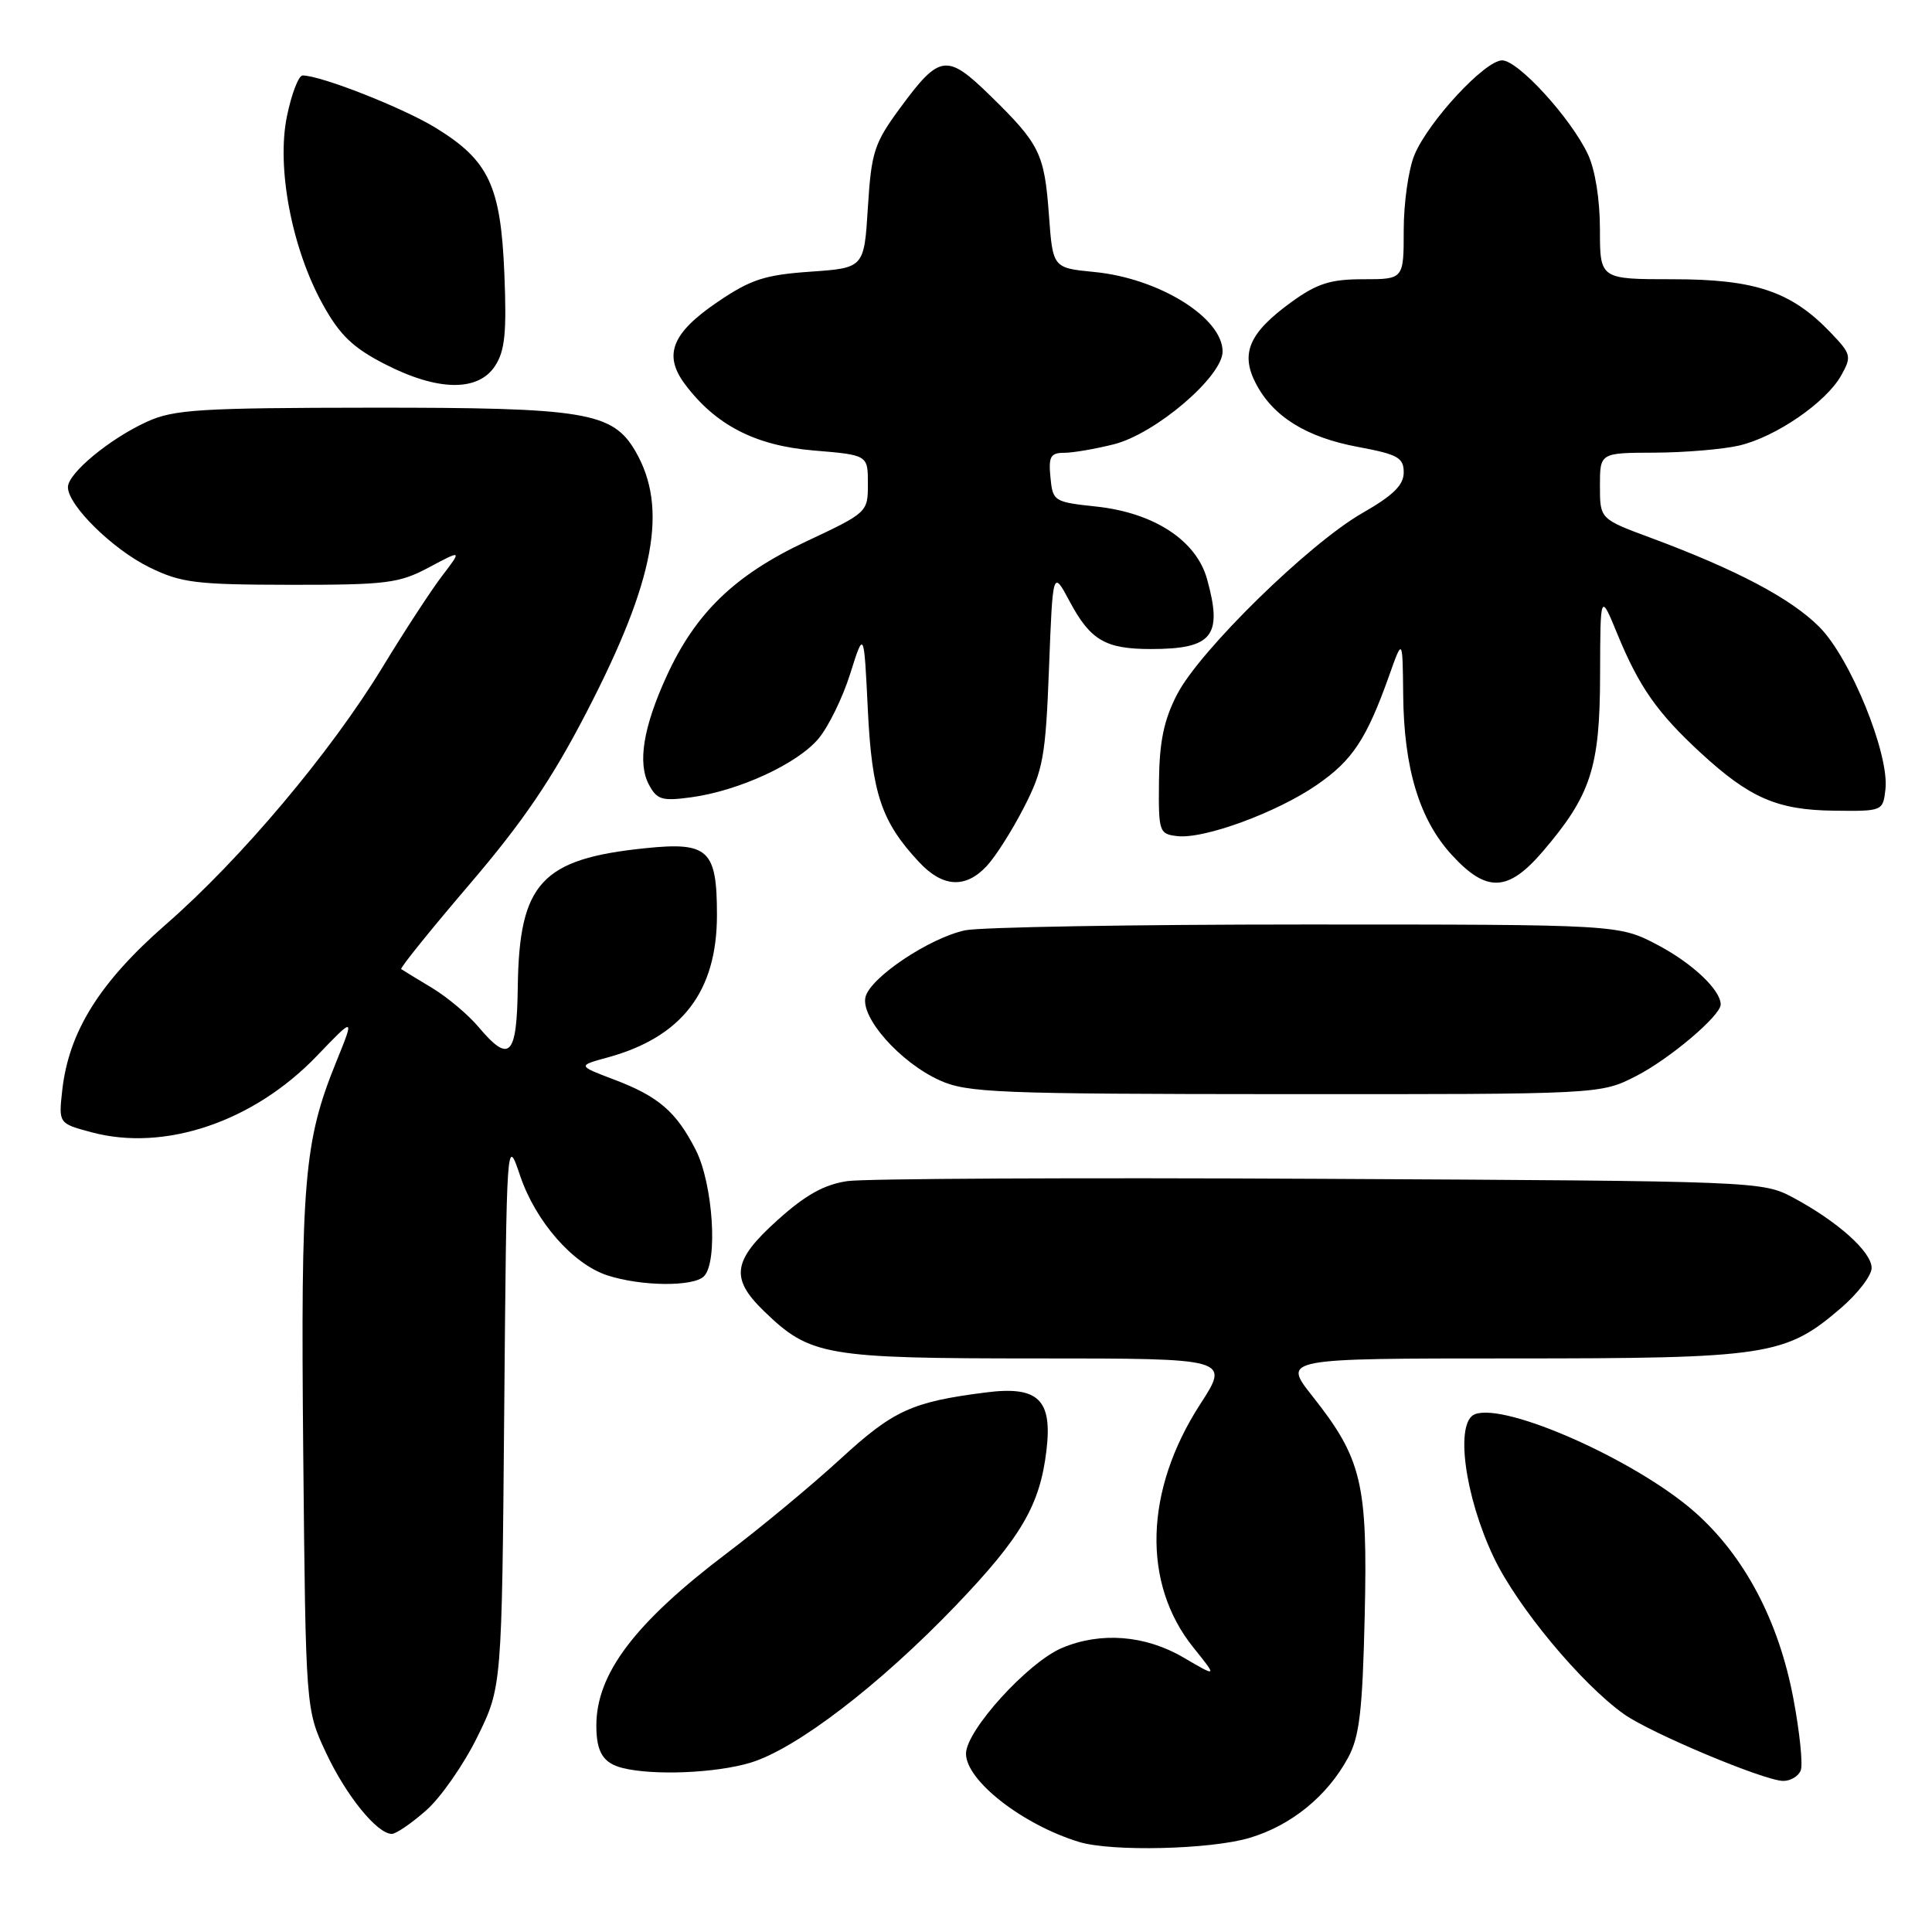<?xml version="1.0" encoding="UTF-8" standalone="no"?>
<!DOCTYPE svg PUBLIC "-//W3C//DTD SVG 1.1//EN" "http://www.w3.org/Graphics/SVG/1.1/DTD/svg11.dtd" >
<svg xmlns="http://www.w3.org/2000/svg" xmlns:xlink="http://www.w3.org/1999/xlink" version="1.1" viewBox="0 0 256 256">
 <g >
 <path fill="currentColor"
d=" M 165.57 243.53 C 171.09 241.89 175.88 237.99 178.63 232.90 C 180.14 230.12 180.54 226.69 180.83 214.13 C 181.24 196.53 180.47 193.30 173.88 184.97 C 169.95 180.00 169.95 180.00 200.30 180.00 C 234.22 180.00 236.55 179.65 243.88 173.37 C 246.15 171.43 248.00 169.02 248.00 168.01 C 248.00 165.88 243.50 161.85 237.62 158.70 C 233.53 156.52 233.09 156.50 175.00 156.20 C 142.82 156.03 114.61 156.17 112.30 156.50 C 109.22 156.95 106.75 158.32 103.05 161.65 C 97.06 167.03 96.71 169.36 101.25 173.75 C 107.36 179.66 109.31 180.00 137.45 180.00 C 162.96 180.00 162.96 180.00 159.03 186.07 C 151.64 197.50 151.30 209.82 158.14 218.32 C 161.31 222.26 161.31 222.26 156.82 219.63 C 151.75 216.66 145.84 216.20 140.72 218.36 C 136.21 220.26 128.00 229.30 128.00 232.37 C 128.00 235.94 135.49 241.78 142.99 244.07 C 147.30 245.38 160.41 245.07 165.57 243.53 Z  M 56.44 239.91 C 58.38 238.22 61.43 233.84 63.23 230.19 C 66.50 223.55 66.50 223.55 66.81 187.02 C 67.13 150.50 67.13 150.50 68.93 155.82 C 70.98 161.86 75.90 167.48 80.44 168.98 C 84.91 170.45 91.88 170.53 93.28 169.11 C 95.16 167.23 94.48 156.87 92.19 152.37 C 89.60 147.30 87.26 145.28 81.37 143.05 C 76.52 141.21 76.52 141.21 80.51 140.12 C 90.37 137.42 95.00 131.39 95.00 121.23 C 95.00 112.59 93.86 111.53 85.52 112.39 C 71.75 113.80 68.80 117.00 68.61 130.71 C 68.49 140.00 67.54 140.98 63.39 136.06 C 62.03 134.44 59.25 132.11 57.21 130.88 C 55.17 129.66 53.35 128.54 53.16 128.41 C 52.98 128.27 57.06 123.21 62.23 117.16 C 69.32 108.86 73.15 103.23 77.79 94.24 C 86.79 76.84 88.56 67.30 84.19 59.78 C 81.17 54.60 77.53 54.00 49.23 54.02 C 26.49 54.04 23.04 54.26 19.50 55.87 C 14.55 58.12 9.00 62.71 9.00 64.55 C 9.00 66.96 14.92 72.78 19.79 75.17 C 24.02 77.24 25.93 77.47 38.50 77.49 C 51.25 77.50 52.89 77.29 56.86 75.17 C 61.22 72.85 61.22 72.85 58.58 76.31 C 57.13 78.21 53.59 83.63 50.72 88.35 C 43.85 99.65 31.94 113.81 21.97 122.50 C 13.21 130.15 9.13 136.67 8.25 144.44 C 7.76 148.86 7.76 148.86 12.12 150.03 C 21.82 152.64 33.62 148.64 41.99 139.91 C 46.98 134.71 46.98 134.71 44.59 140.61 C 40.26 151.26 39.84 156.29 40.18 192.50 C 40.51 226.50 40.51 226.50 43.19 232.23 C 45.85 237.92 49.97 243.00 51.92 243.00 C 52.48 243.00 54.51 241.61 56.44 239.91 Z  M 238.61 234.58 C 238.91 233.79 238.47 229.51 237.63 225.06 C 235.69 214.76 231.14 206.16 224.57 200.36 C 216.83 193.53 199.52 185.82 195.44 187.39 C 192.76 188.41 194.06 198.24 197.94 206.38 C 201.06 212.92 209.52 223.10 215.18 227.13 C 218.69 229.63 233.77 235.96 236.28 235.98 C 237.26 235.99 238.31 235.36 238.61 234.58 Z  M 99.43 233.57 C 105.48 231.75 116.52 223.30 126.64 212.75 C 135.32 203.69 137.80 199.45 138.66 192.19 C 139.47 185.43 137.56 183.61 130.60 184.51 C 120.81 185.76 118.39 186.87 111.36 193.32 C 107.59 196.78 100.87 202.36 96.44 205.71 C 84.11 215.03 78.98 221.80 79.02 228.72 C 79.03 232.19 79.94 233.63 82.50 234.27 C 86.60 235.29 94.83 234.95 99.43 233.57 Z  M 216.78 142.59 C 221.20 140.34 228.00 134.58 228.00 133.10 C 228.00 131.18 224.26 127.65 219.68 125.23 C 214.50 122.50 214.50 122.50 173.00 122.50 C 150.18 122.50 129.88 122.85 127.89 123.27 C 123.18 124.27 115.37 129.49 114.69 132.08 C 113.98 134.80 119.26 140.76 124.49 143.14 C 128.16 144.80 132.03 144.96 170.28 144.98 C 212.07 145.00 212.07 145.00 216.78 142.59 Z  M 130.75 114.75 C 131.91 113.51 134.12 110.03 135.67 107.00 C 138.23 102.02 138.55 100.26 139.00 88.50 C 139.50 75.50 139.50 75.50 141.75 79.72 C 144.49 84.84 146.48 86.00 152.50 86.00 C 160.66 86.00 162.04 84.28 159.94 76.73 C 158.52 71.61 152.92 67.94 145.25 67.12 C 139.64 66.52 139.49 66.42 139.19 63.25 C 138.92 60.51 139.20 60.00 140.99 60.00 C 142.16 60.00 145.13 59.49 147.59 58.87 C 153.10 57.49 162.00 49.89 162.00 46.58 C 162.00 42.10 153.57 36.87 145.00 36.04 C 139.50 35.50 139.50 35.50 138.99 28.50 C 138.39 20.33 137.78 19.10 131.25 12.71 C 125.45 7.04 124.52 7.17 119.26 14.32 C 115.83 18.99 115.46 20.13 115.00 27.47 C 114.50 35.50 114.50 35.50 107.38 36.00 C 101.35 36.42 99.47 37.03 95.10 40.00 C 89.05 44.10 87.88 47.01 90.71 50.84 C 94.77 56.30 100.04 59.04 107.79 59.69 C 115.00 60.29 115.00 60.29 115.00 64.10 C 115.00 67.89 114.96 67.92 106.75 71.78 C 97.36 76.20 92.16 81.22 88.33 89.59 C 85.23 96.37 84.46 101.11 85.99 103.98 C 87.06 105.98 87.73 106.17 91.63 105.64 C 97.93 104.77 105.64 101.22 108.45 97.88 C 109.77 96.31 111.67 92.43 112.66 89.26 C 114.48 83.50 114.48 83.50 114.99 94.00 C 115.53 105.15 116.79 108.90 121.80 114.25 C 124.92 117.59 127.95 117.76 130.75 114.75 Z  M 204.42 112.83 C 210.81 105.36 212.00 101.71 212.02 89.43 C 212.05 78.50 212.05 78.50 214.35 84.11 C 217.21 91.04 219.61 94.46 225.32 99.73 C 231.84 105.74 235.49 107.33 243.00 107.42 C 249.45 107.50 249.50 107.48 249.83 104.60 C 250.37 99.92 245.18 87.18 241.06 83.06 C 237.28 79.28 230.12 75.50 218.75 71.27 C 212.00 68.77 212.00 68.77 212.00 64.38 C 212.00 60.00 212.00 60.00 219.25 59.98 C 223.24 59.96 228.27 59.54 230.43 59.04 C 235.27 57.92 241.96 53.33 243.96 49.76 C 245.38 47.23 245.31 46.93 242.54 44.04 C 237.35 38.62 232.55 37.00 221.68 37.00 C 212.00 37.00 212.00 37.00 212.00 30.40 C 212.00 26.42 211.36 22.46 210.40 20.43 C 208.12 15.62 201.16 8.00 199.04 8.00 C 196.77 8.00 189.29 16.06 187.42 20.53 C 186.64 22.40 186.00 26.88 186.00 30.47 C 186.00 37.00 186.00 37.00 180.65 37.00 C 176.28 37.00 174.53 37.56 171.11 40.03 C 165.53 44.08 164.33 46.80 166.39 50.78 C 168.67 55.20 173.11 57.96 179.99 59.23 C 185.22 60.21 186.00 60.64 186.00 62.60 C 186.00 64.28 184.60 65.65 180.49 68.00 C 173.43 72.05 158.97 86.20 155.97 92.01 C 154.23 95.38 153.63 98.24 153.57 103.50 C 153.50 110.25 153.59 110.51 156.00 110.79 C 159.55 111.20 169.17 107.67 174.48 104.01 C 179.20 100.76 181.06 97.96 184.06 89.55 C 185.85 84.50 185.85 84.50 185.93 92.07 C 186.02 101.81 188.08 108.61 192.36 113.27 C 196.97 118.31 199.81 118.21 204.42 112.83 Z  M 65.59 48.50 C 66.91 46.49 67.15 44.08 66.83 36.25 C 66.35 24.62 64.78 21.27 57.75 16.95 C 53.47 14.31 42.52 10.00 40.10 10.00 C 39.57 10.00 38.64 12.41 38.03 15.36 C 36.61 22.18 38.66 32.93 42.79 40.37 C 45.03 44.41 46.77 46.08 51.00 48.25 C 57.99 51.84 63.34 51.93 65.59 48.50 Z "/>
</g>
</svg>